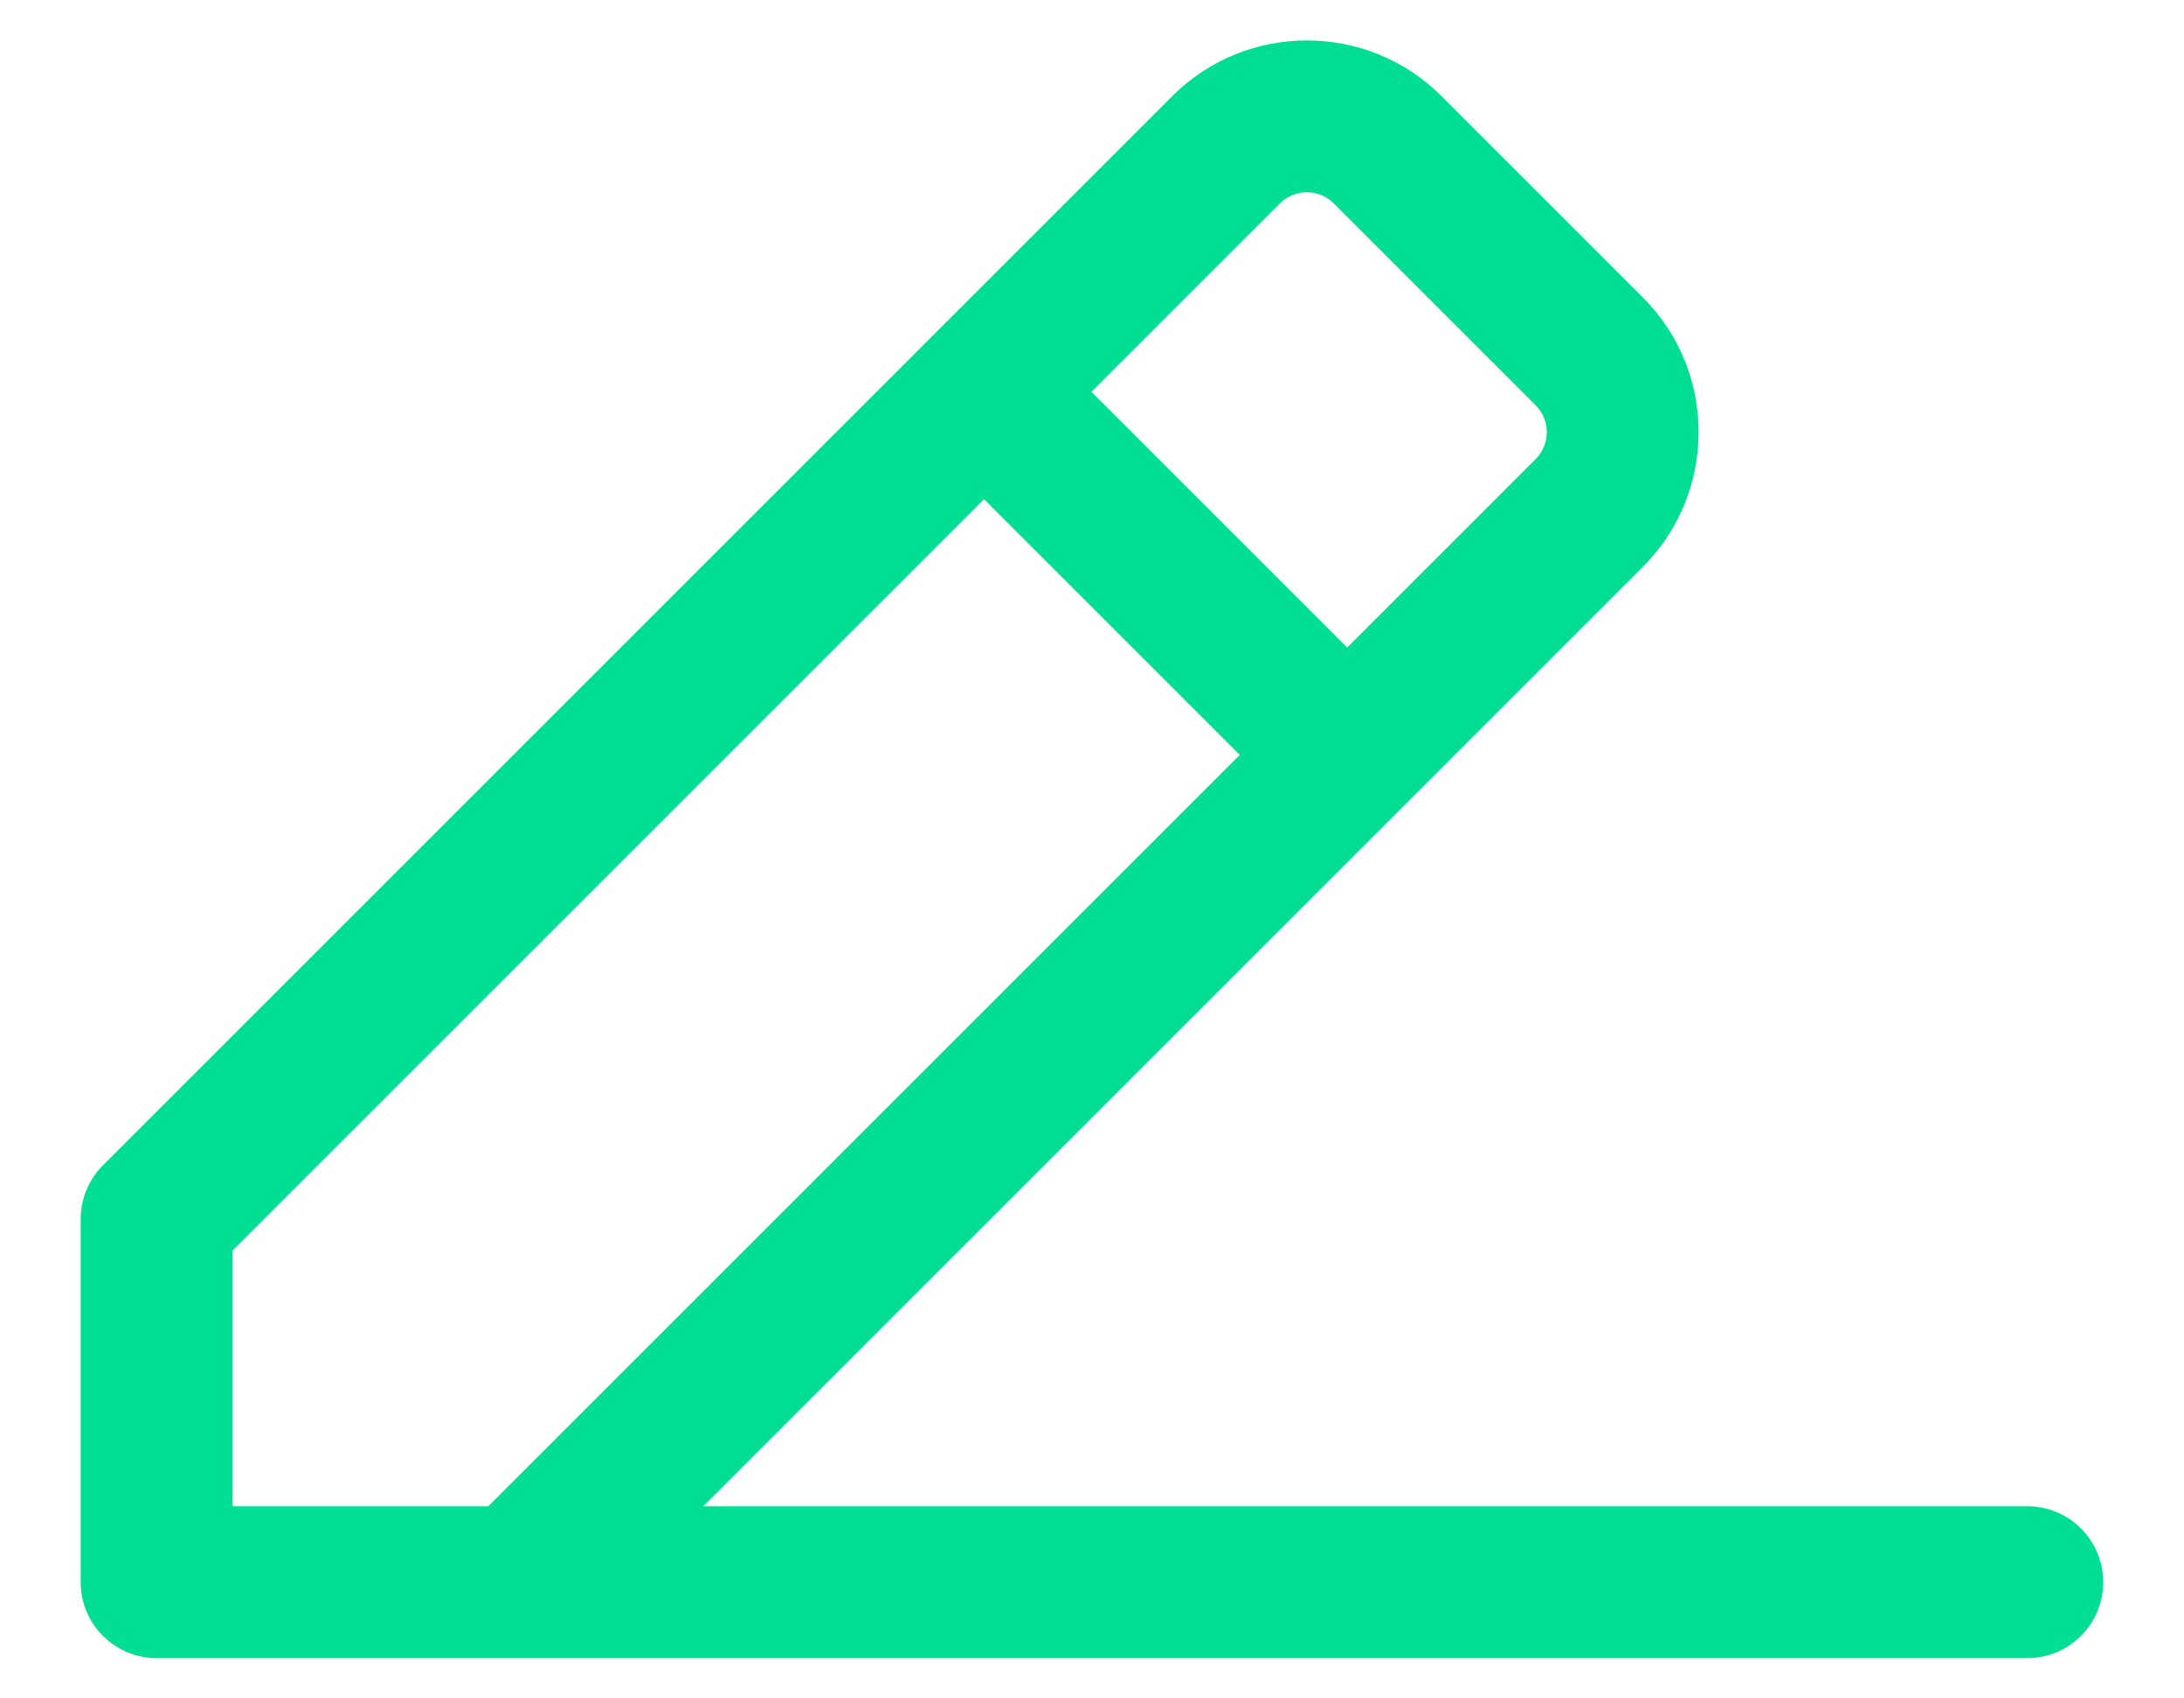 <svg width="18" height="14" viewBox="0 0 18 14" fill="none" xmlns="http://www.w3.org/2000/svg">
<path d="M16.708 12.416H5.796L13.542 4.67C14.152 4.059 14.152 3.065 13.542 2.454L11.879 0.791C11.268 0.181 10.274 0.181 9.663 0.791L0.848 9.606C0.79 9.664 0.744 9.733 0.713 9.809C0.681 9.885 0.665 9.966 0.665 10.048V13.042C0.665 13.388 0.945 13.668 1.291 13.668H3.999L3.999 13.668H16.708C17.054 13.668 17.334 13.388 17.334 13.042C17.334 12.696 17.054 12.416 16.708 12.416ZM10.548 1.677C10.671 1.554 10.87 1.554 10.993 1.677L12.656 3.34C12.779 3.462 12.779 3.662 12.656 3.785L11.103 5.338L8.995 3.23L10.548 1.677ZM1.917 10.308L8.11 4.115L10.218 6.223L4.025 12.416H1.917V10.308Z" fill="#00DE93"/>
</svg>
